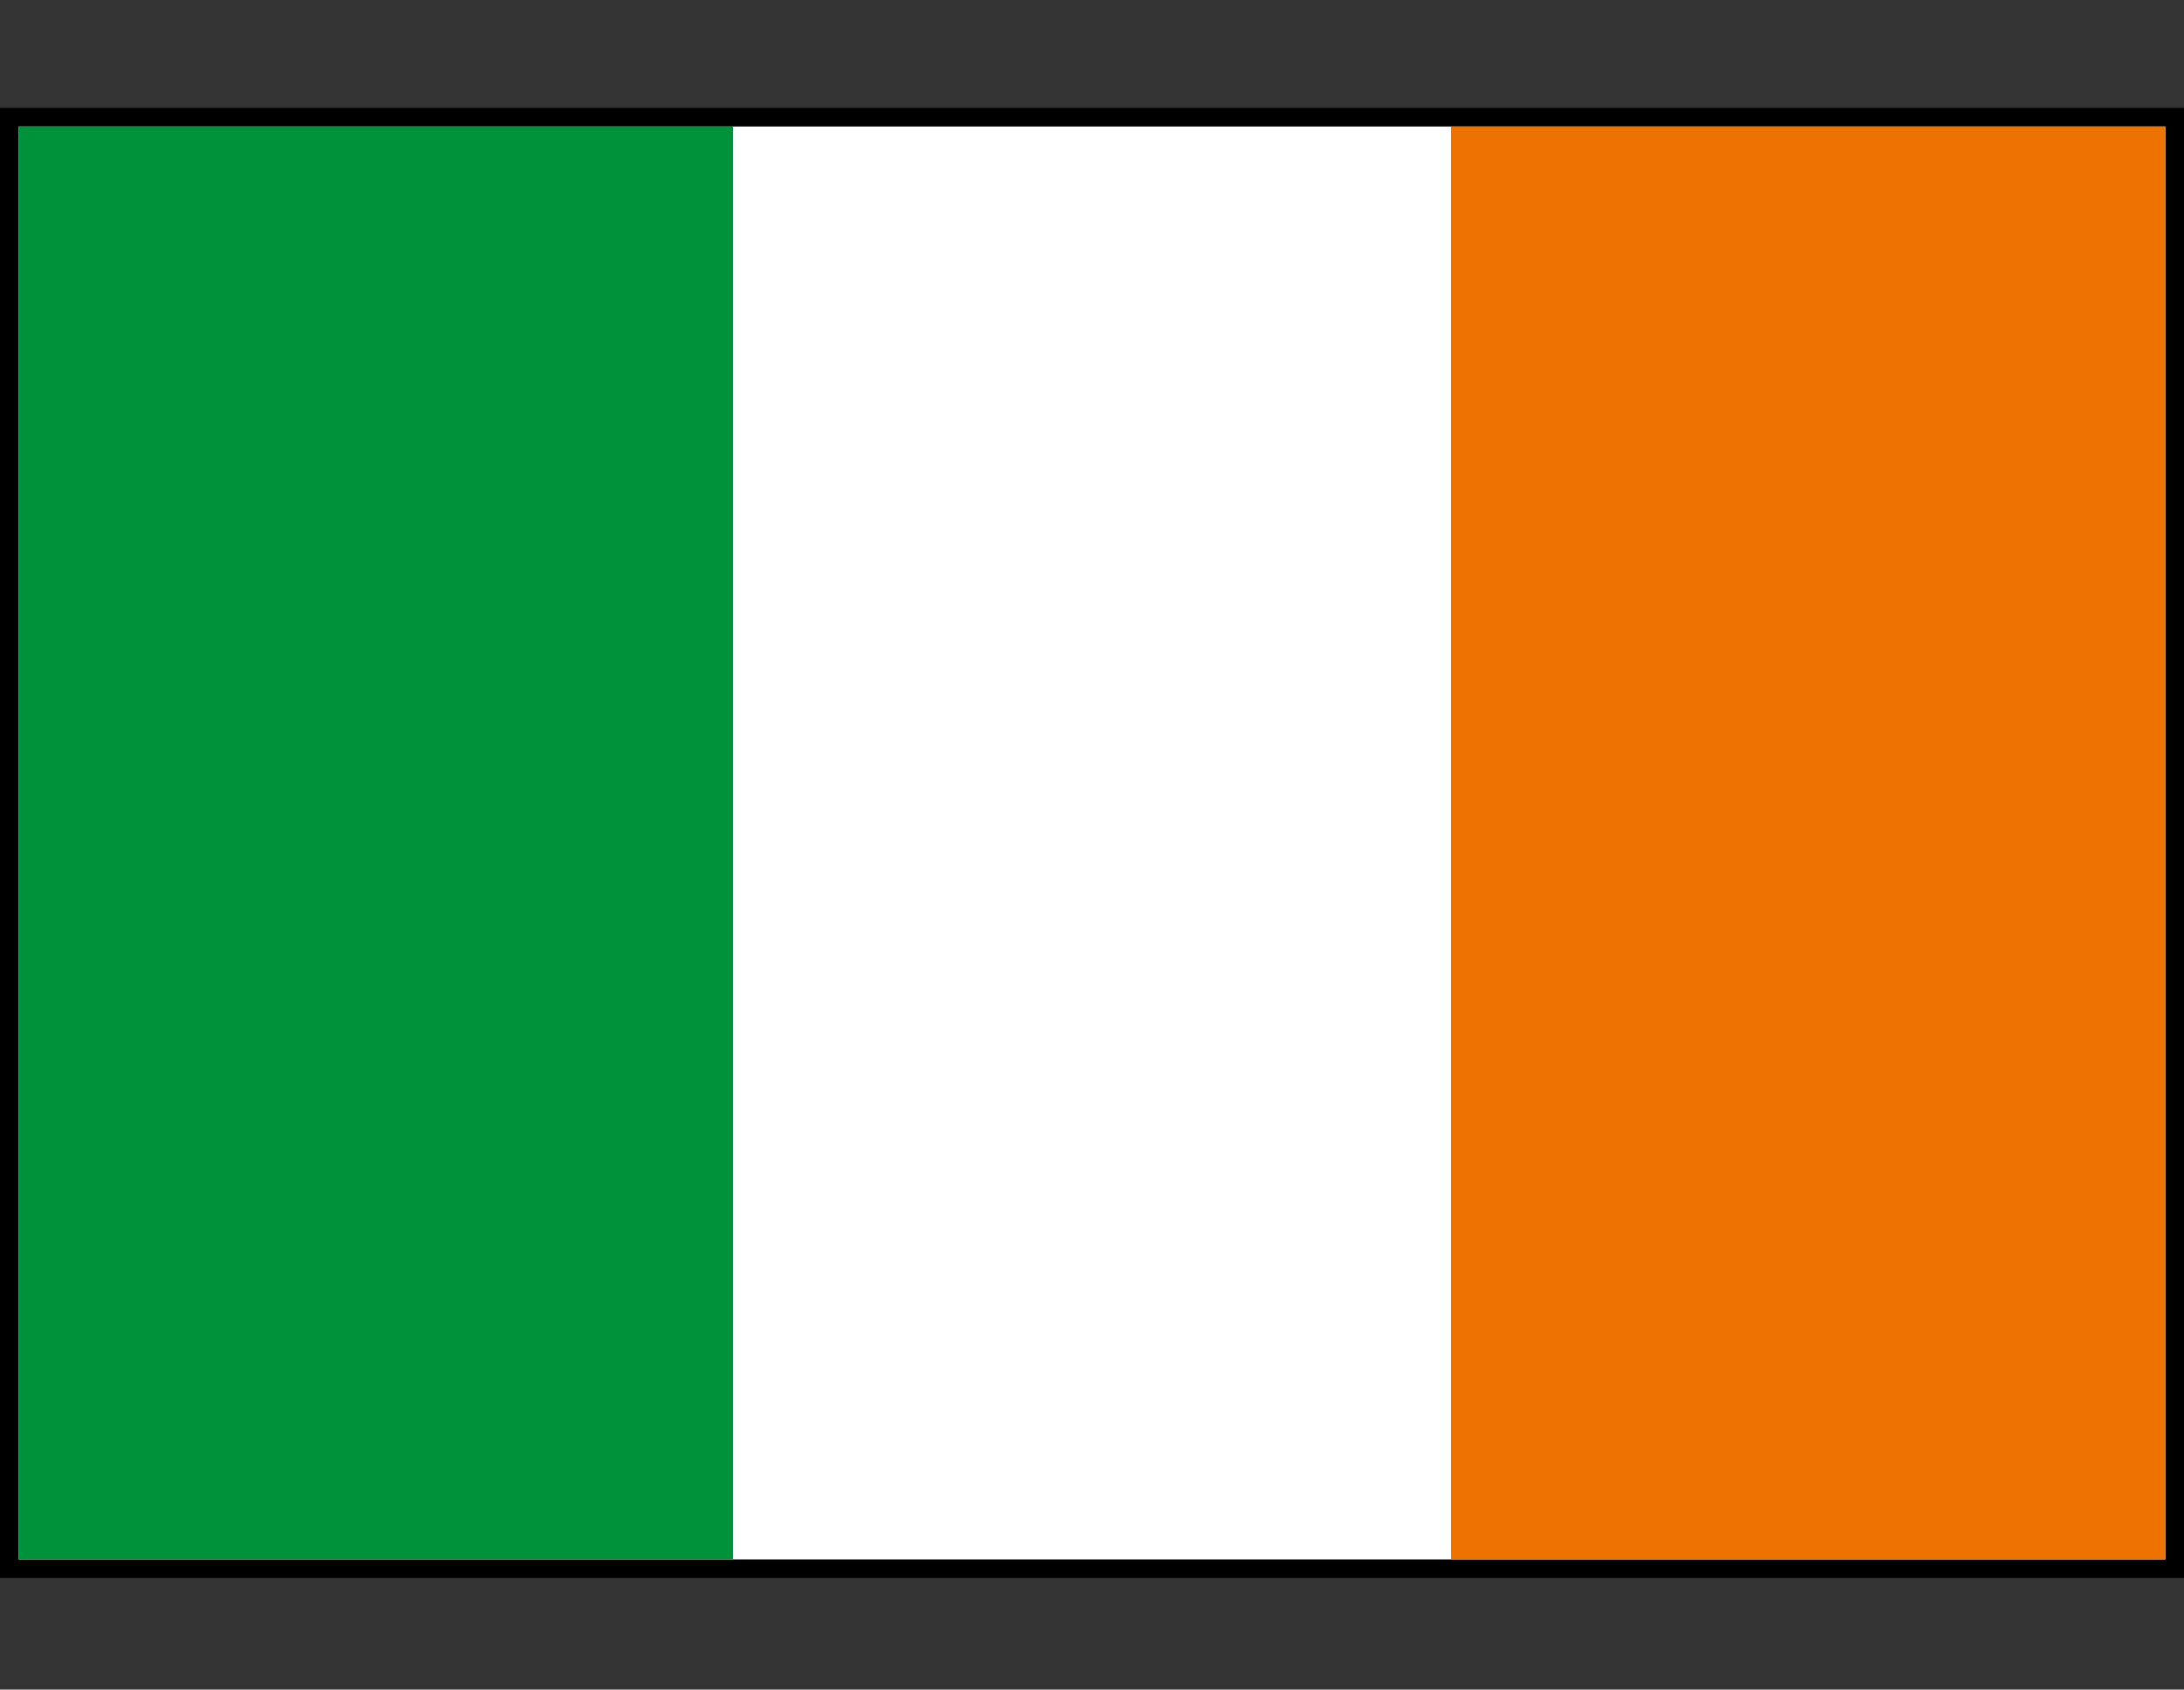 <?xml version="1.0" encoding="utf-8"?>
<!-- Generator: Adobe Illustrator 15.0.0, SVG Export Plug-In . SVG Version: 6.00 Build 0)  -->
<!DOCTYPE svg PUBLIC "-//W3C//DTD SVG 1.1//EN" "http://www.w3.org/Graphics/SVG/1.1/DTD/svg11.dtd">
<svg version="1.1" id="Шар_1" xmlns="http://www.w3.org/2000/svg" xmlns:xlink="http://www.w3.org/1999/xlink" x="0px" y="0px"
	 width="587px" height="454px" viewBox="0 0 587 454" enable-background="new 0 0 587 454" xml:space="preserve">
<rect x="0" y="0" width="587" height="454" fill="#333333" stroke="none"/>
<style type="text/css">
	<![CDATA[
	 .brdr{fill:#000000}
	]]>
</style>
<path class="brdr" fill-rule="evenodd" clip-rule="evenodd" d="M5,34h577v385H5V34z M0,29h587v395H0V29z"/>
<rect x="5" y="34" fill-rule="evenodd" clip-rule="evenodd" fill="#FFFFFF" width="577" height="385"/>
<rect x="5" y="34" fill-rule="evenodd" clip-rule="evenodd" fill="#00923A" width="192" height="385"/>
<rect x="390" y="34" fill-rule="evenodd" clip-rule="evenodd" fill="#EE7200" width="192" height="385"/>
</svg>
